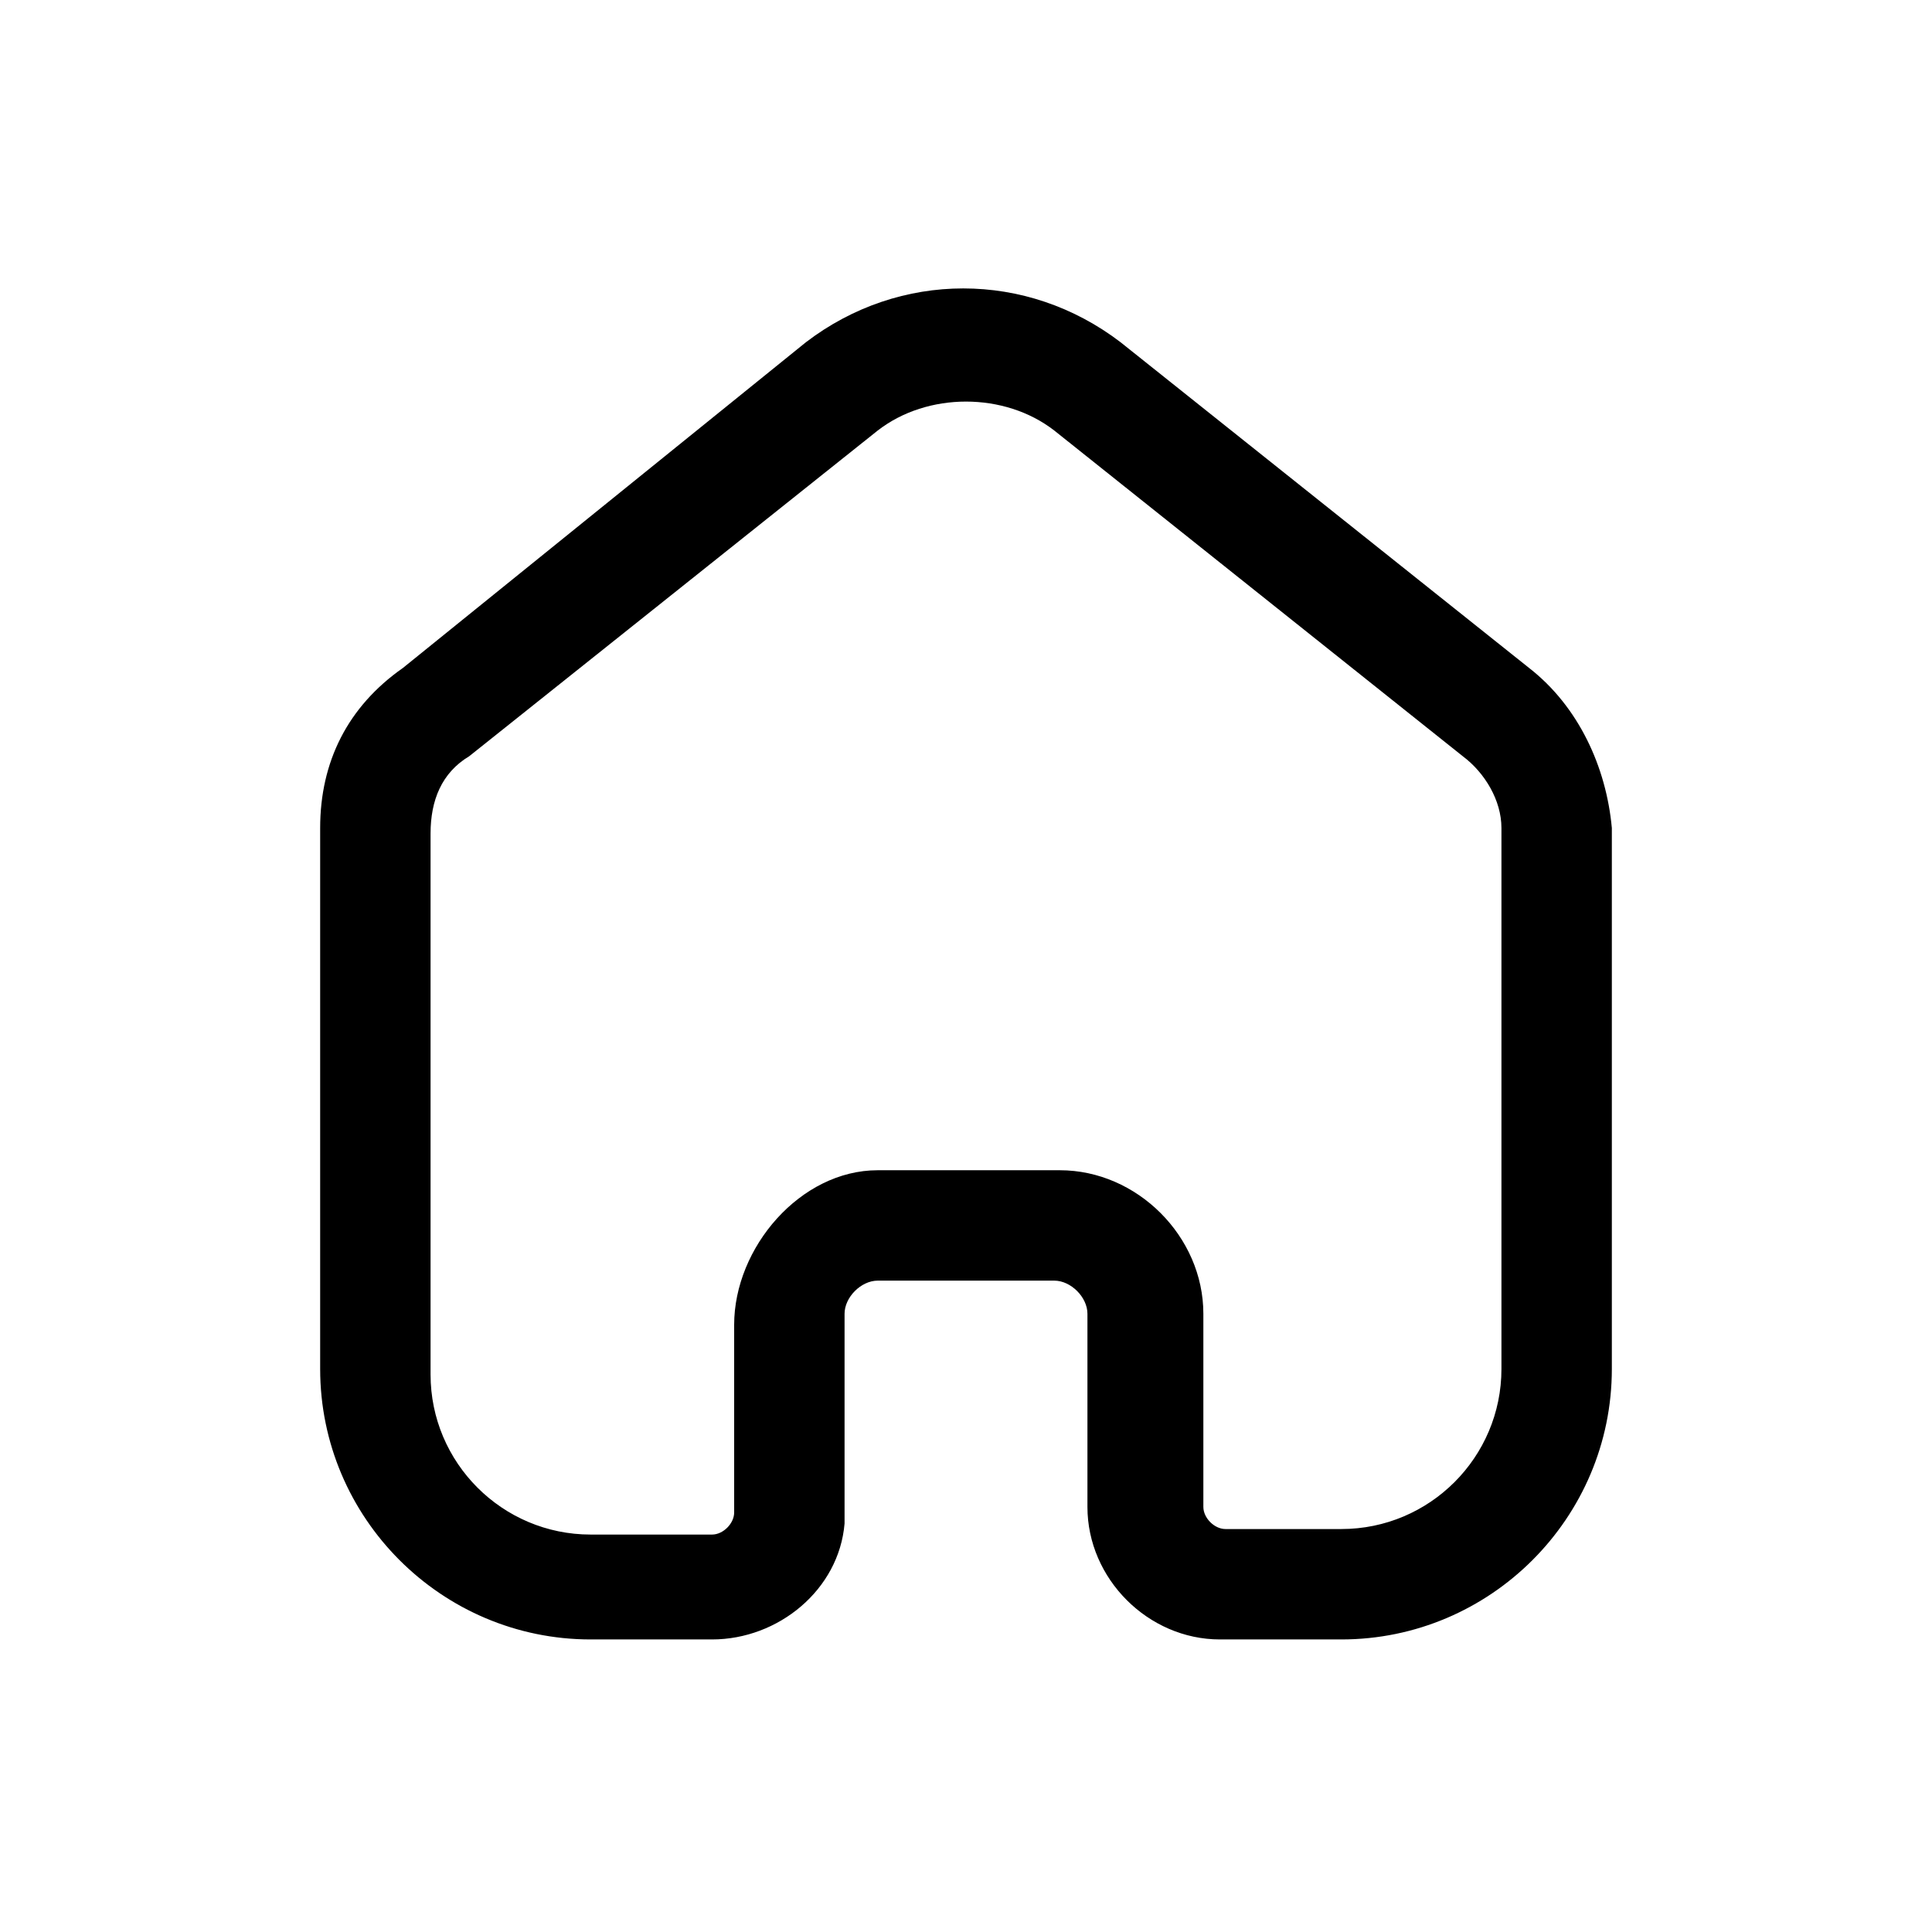 <?xml version="1.0" encoding="utf-8"?>
<!-- Generator: Adobe Illustrator 26.3.1, SVG Export Plug-In . SVG Version: 6.00 Build 0)  -->
<svg version="1.1" id="Layer_1" xmlns="http://www.w3.org/2000/svg" xmlns:xlink="http://www.w3.org/1999/xlink" x="0px" y="0px"
	 viewBox="0 0 35 35" style="enable-background:new 0 0 35 35;" xml:space="preserve">
<g>
	<path d="M24.3,29.7h-2.2c-1.3,0-2.4-1.1-2.4-2.4v-3.5c0-0.3-0.3-0.6-0.6-0.6h-3.2c-0.3,0-0.6,0.3-0.6,0.6v3.5c0,0.1,0,0.2,0,0.3
		c-0.1,1.2-1.2,2.1-2.4,2.1h-2.2c-2.7,0-4.9-2.2-4.9-4.9V15c0-1.2,0.5-2.2,1.5-2.9l7.3-5.9c1.7-1.3,4-1.3,5.7,0l7.4,5.9
		c0.9,0.7,1.4,1.8,1.5,2.9v9.8C29.2,27.5,27,29.7,24.3,29.7z M19.2,21.2c1.4,0,2.6,1.2,2.6,2.6v3.5c0,0.2,0.2,0.4,0.4,0.4h2.1
		c1.6,0,2.9-1.3,2.9-2.9V15c0-0.5-0.3-1-0.7-1.3l-7.4-5.9c-0.9-0.7-2.3-0.7-3.2,0l-7.4,5.9C8,14,7.8,14.5,7.8,15.1v9.8
		c0,1.6,1.3,2.9,2.9,2.9h2.2c0.2,0,0.4-0.2,0.4-0.4c0-0.1,0-0.1,0-0.2V24c0-1.4,1.2-2.8,2.6-2.8L19.2,21.2L19.2,21.2z"/>
</g>
</svg>
